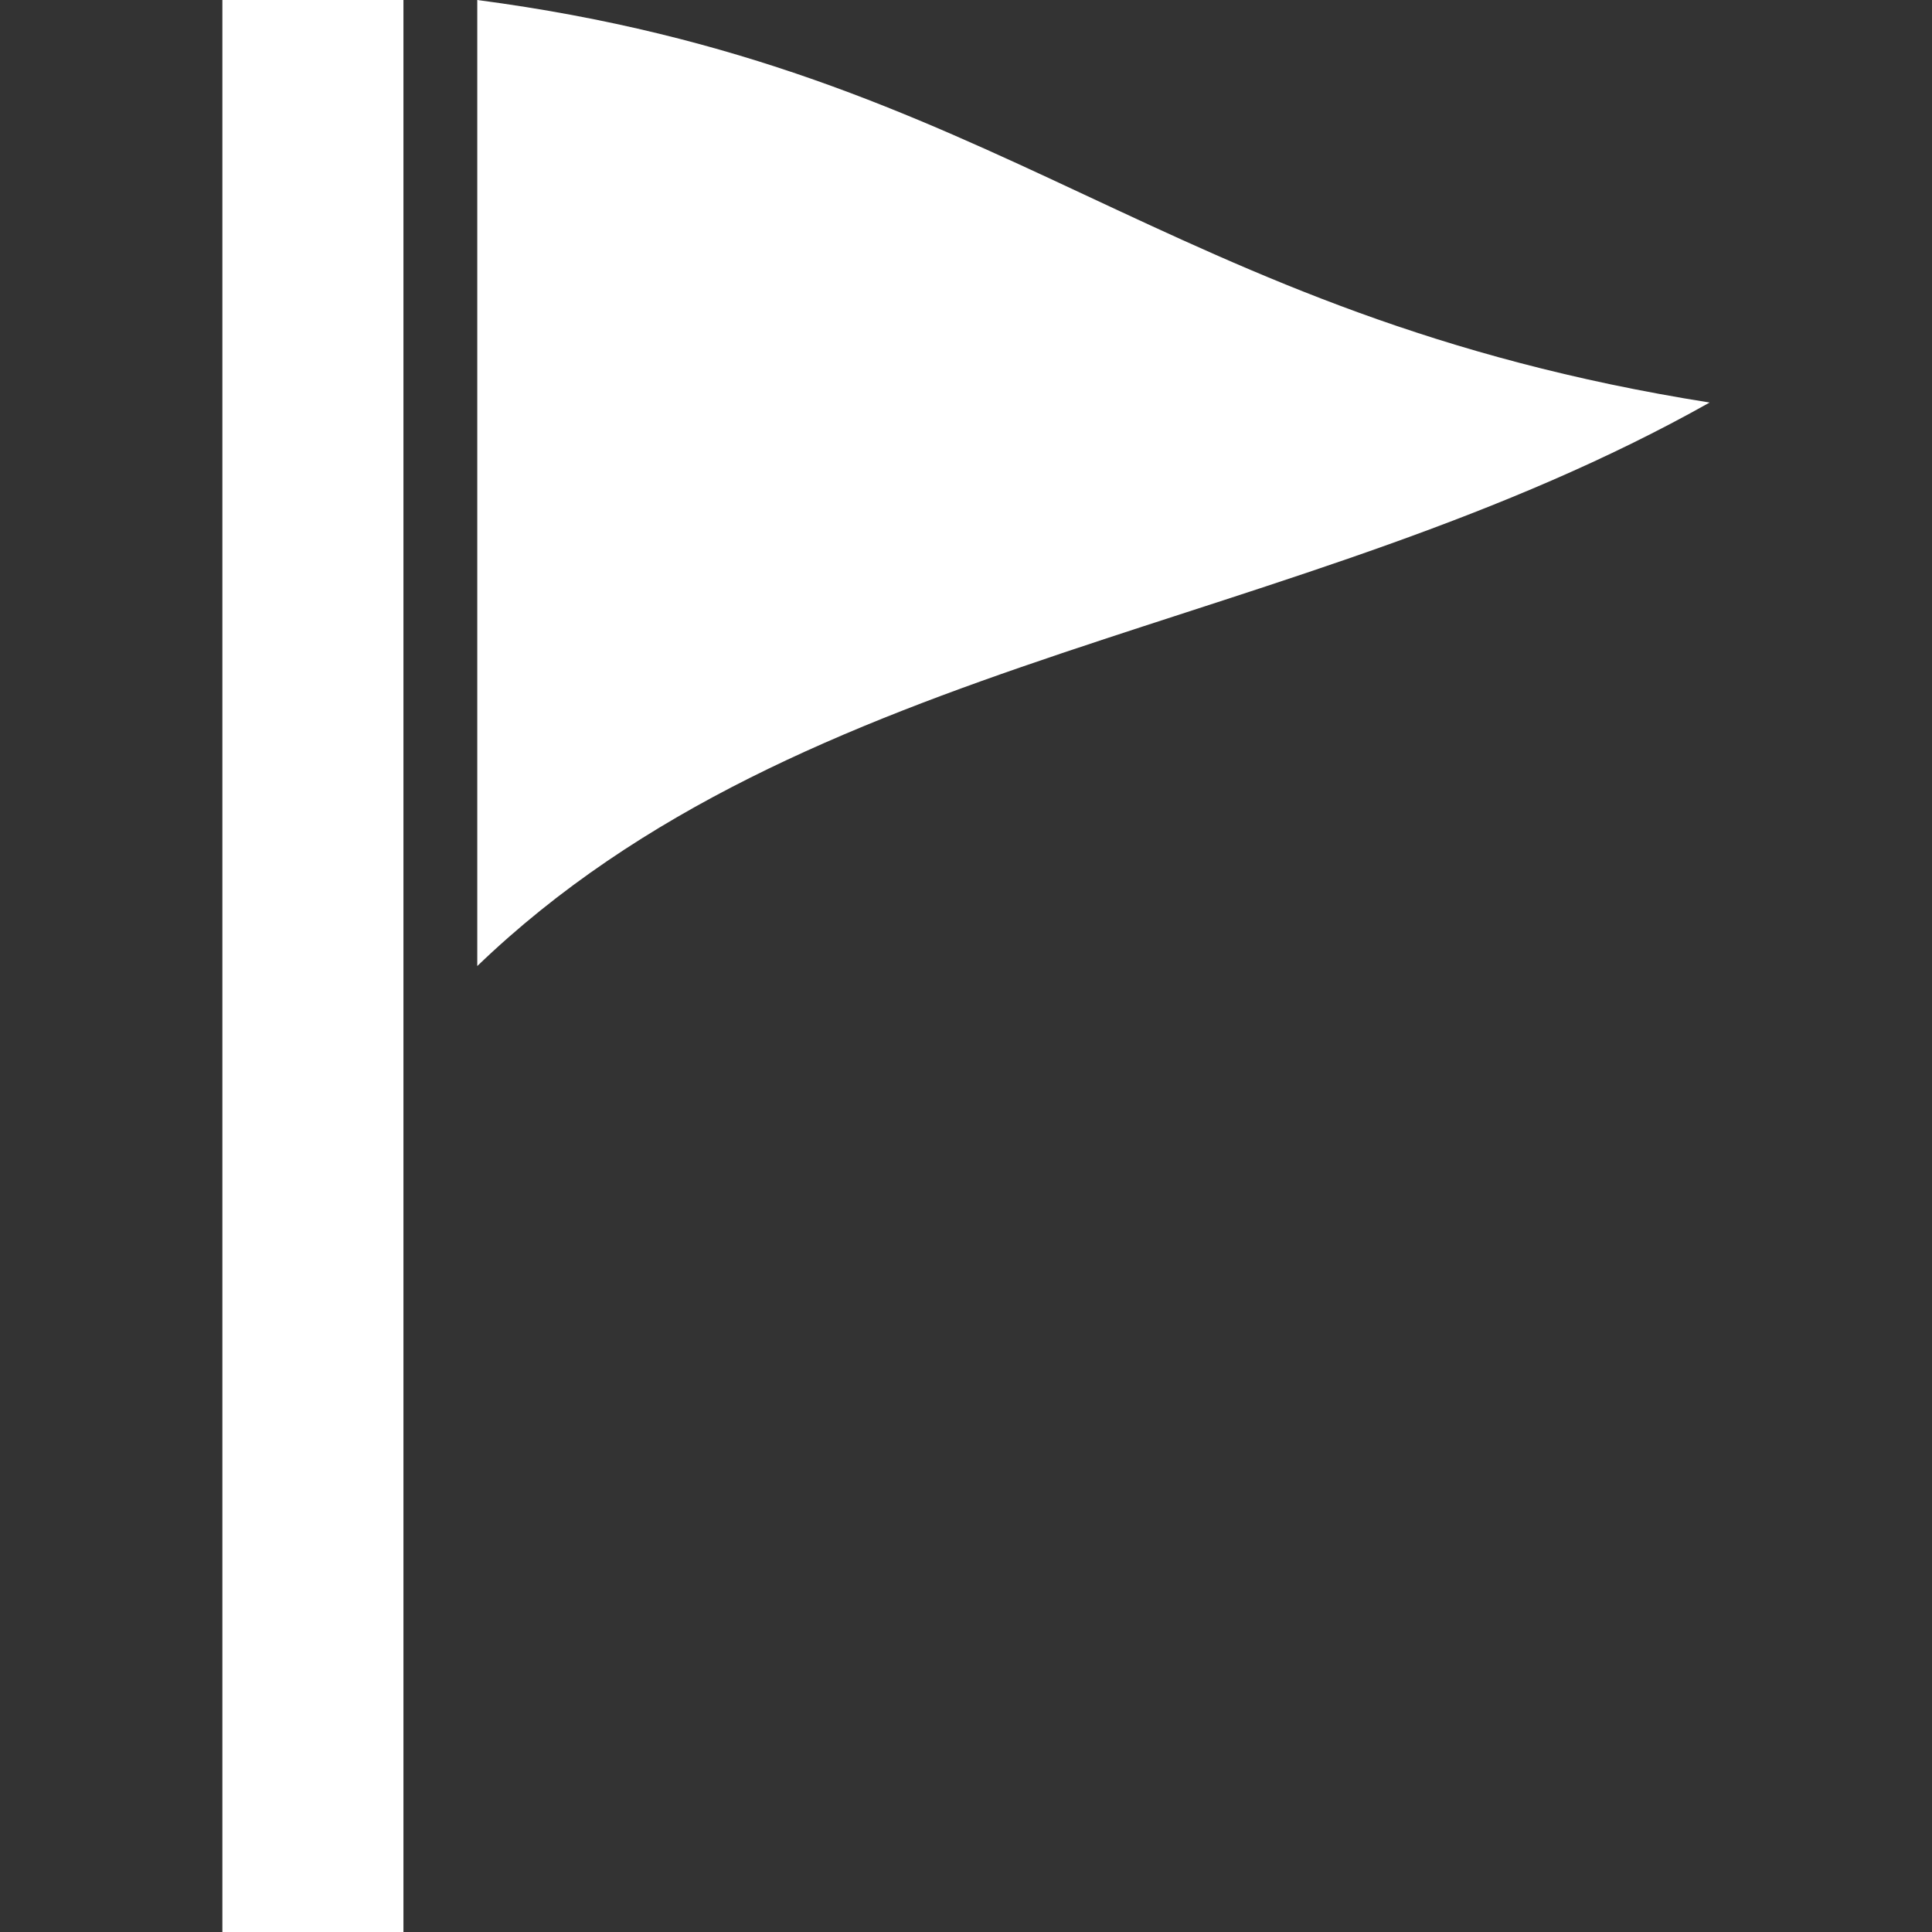 <?xml version="1.0" encoding="UTF-8" standalone="no"?>
<!-- Created with Inkscape (http://www.inkscape.org/) -->

<svg
   width="64"
   height="64"
   viewBox="0 0 16.933 16.933"
   version="1.1"
   id="svg5"
   inkscape:version="1.1 (c4e8f9ed74, 2021-05-24)"
   sodipodi:docname="flag.svg"
   xmlns:inkscape="http://www.inkscape.org/namespaces/inkscape"
   xmlns:sodipodi="http://sodipodi.sourceforge.net/DTD/sodipodi-0.dtd"
   xmlns="http://www.w3.org/2000/svg"
   xmlns:svg="http://www.w3.org/2000/svg">
  <rect x="0" y="0" width="16.933" height="16.933" fill="#333333" stroke="none"/>
  <sodipodi:namedview
     id="namedview7"
     pagecolor="#505050"
     bordercolor="#eeeeee"
     borderopacity="1"
     inkscape:pageshadow="0"
     inkscape:pageopacity="0"
     inkscape:pagecheckerboard="0"
     inkscape:document-units="mm"
     showgrid="false"
     width="64px"
     units="px"
     inkscape:zoom="5.6340776"
     inkscape:cx="27.333667"
     inkscape:cy="21.74269"
     inkscape:window-width="1366"
     inkscape:window-height="768"
     inkscape:window-x="0"
     inkscape:window-y="0"
     inkscape:window-maximized="1"
     inkscape:current-layer="layer1"
     inkscape:snap-page="true"
     inkscape:object-paths="true" />
  <defs
     id="defs2" />
  <g
     inkscape:label="Calque 1"
     inkscape:groupmode="layer"
     id="layer1">
    <rect
       style="fill:#ffffff;stroke-width:0.274;stroke-linecap:round;stroke-linejoin:round"
       id="rect2198"
       width="1.587"
       height="16.933"
       x="1.949"
       y="4.4504802e-07" />
    <path
       style="fill:#ffffff;fill-opacity:1;stroke:none;stroke-width:0.335px;stroke-linecap:butt;stroke-linejoin:miter;stroke-opacity:1"
       d="M 4.183,0 V 8.467 C 7.049,5.71 11.366,5.563 14.984,3.528 10.151,2.762 8.794,0.607 4.183,0 Z"
       id="path2444"
       sodipodi:nodetypes="cccc" />
  </g>
</svg>
